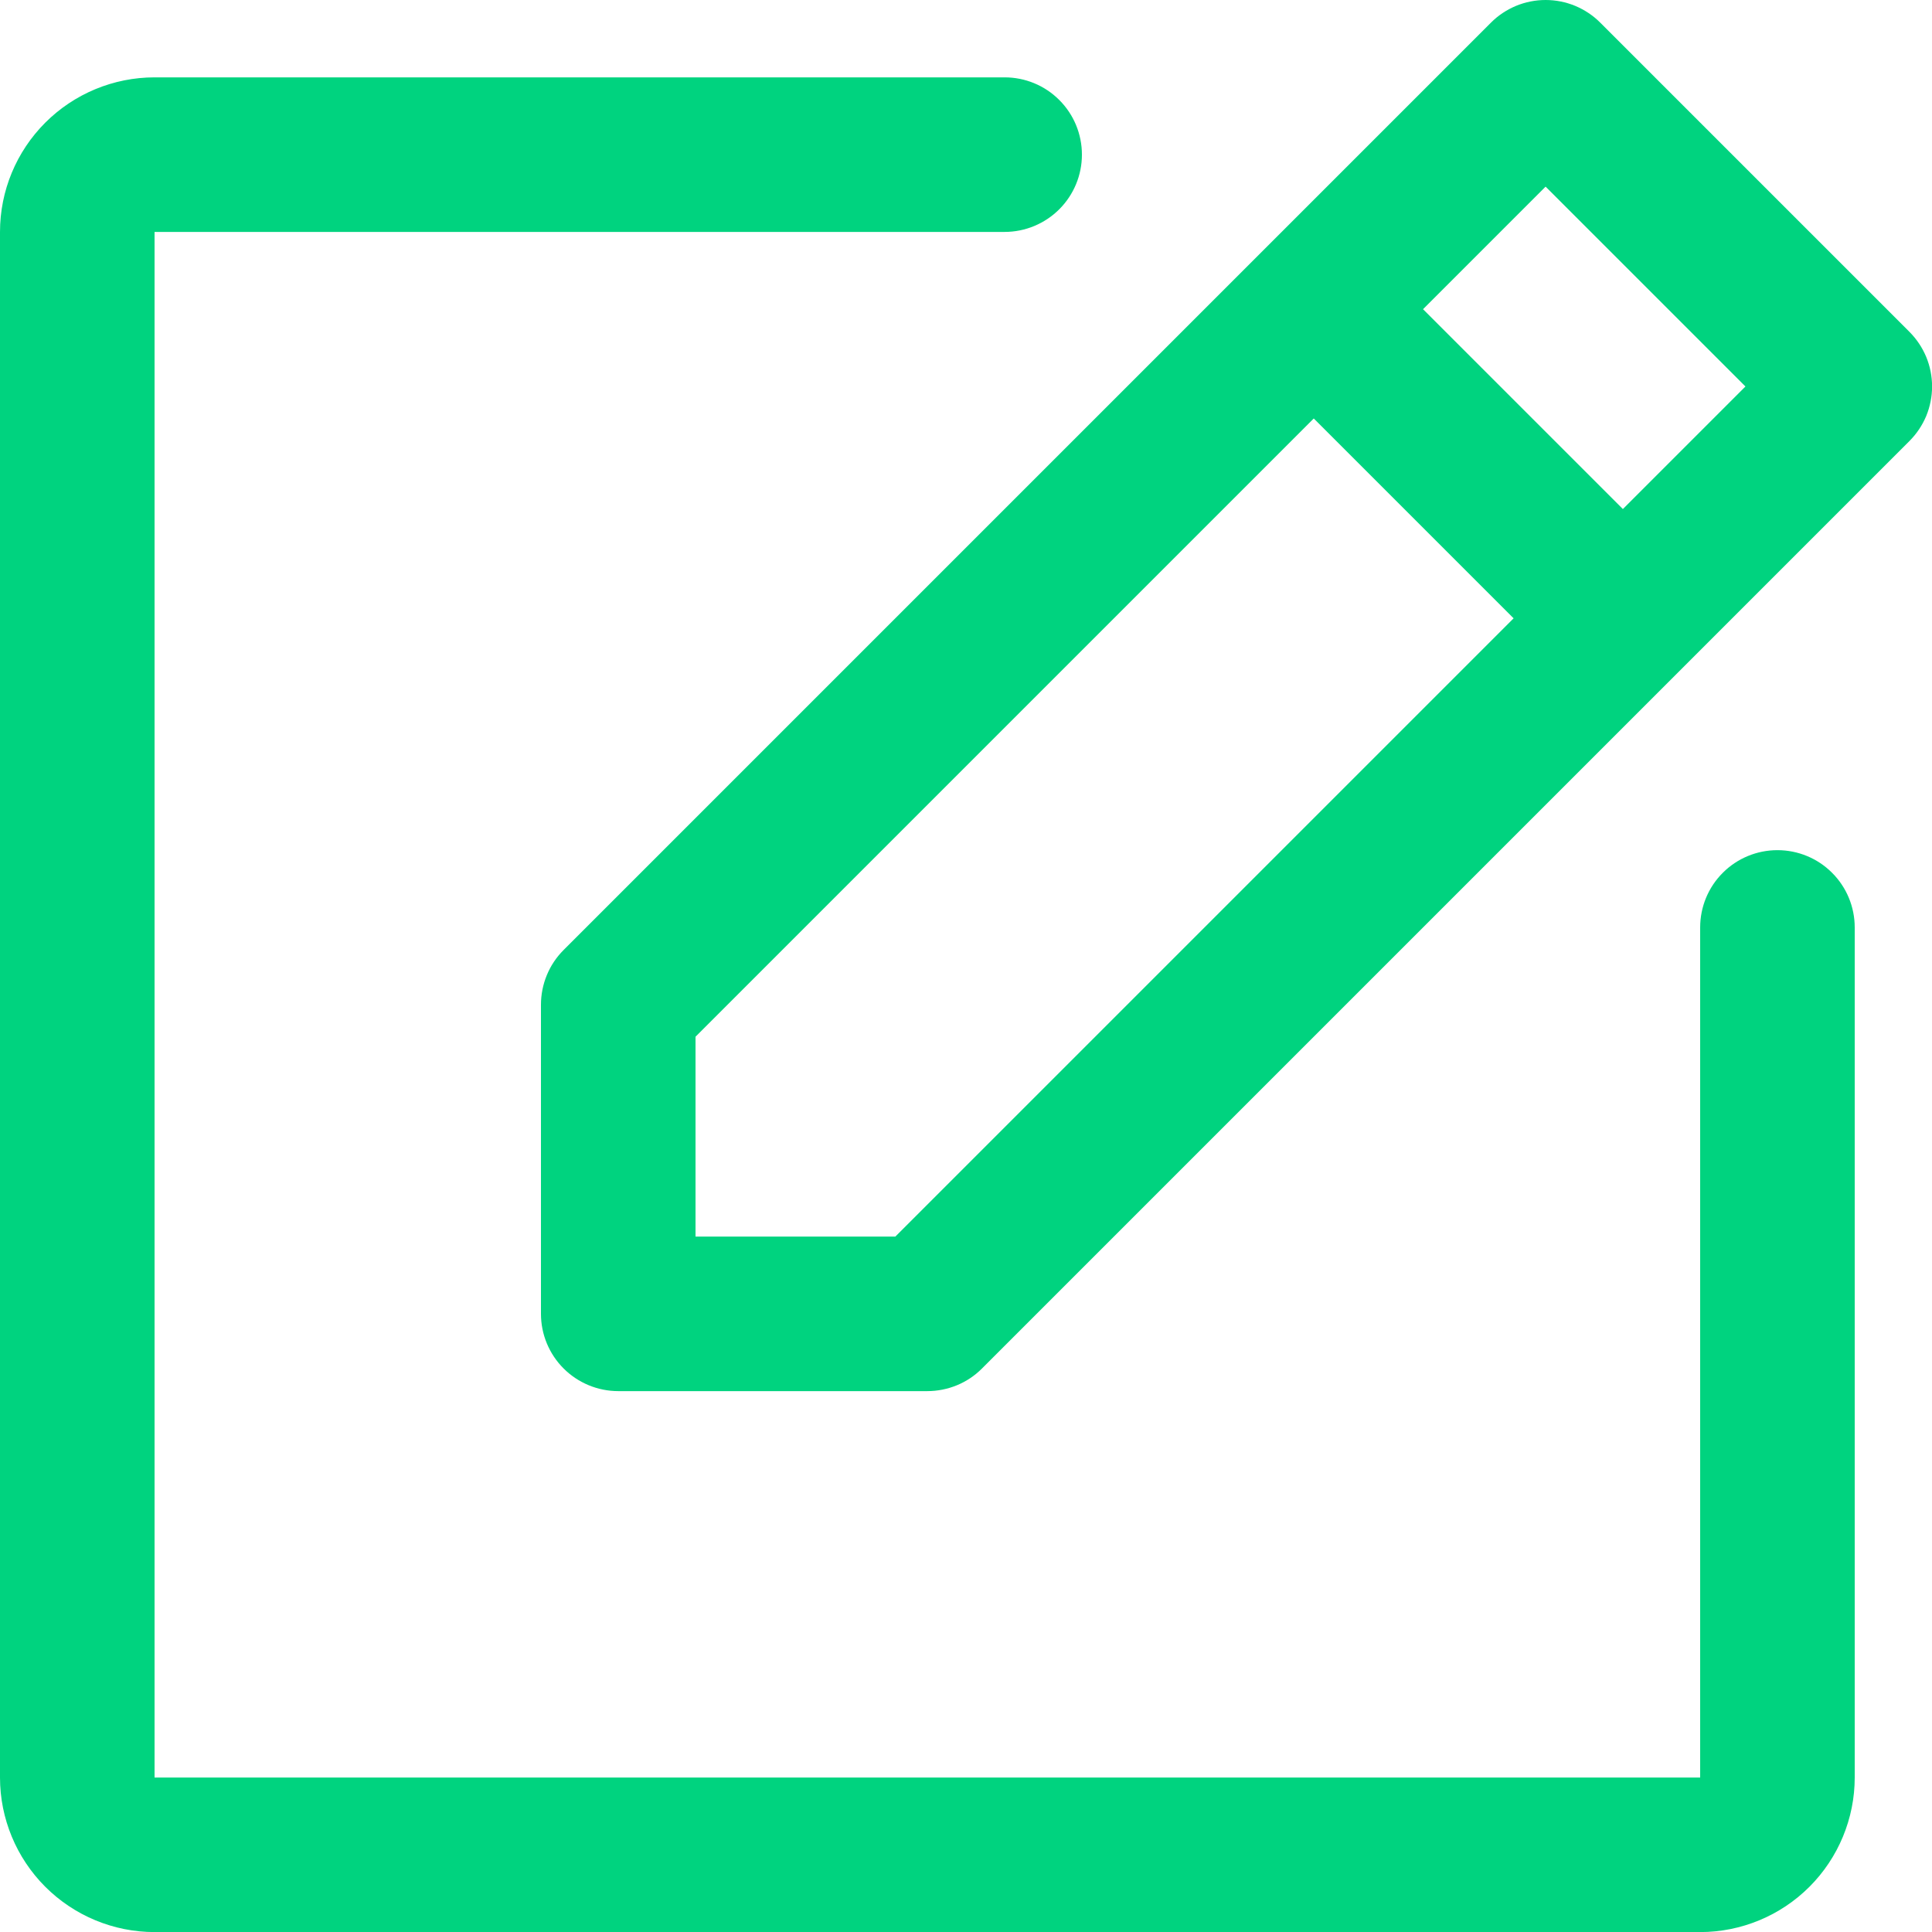 <svg width="25" height="25" viewBox="0 0 25 25" fill="none" xmlns="http://www.w3.org/2000/svg">
<path d="M24.707 4.293L20.707 0.293C20.615 0.2 20.504 0.127 20.383 0.076C20.262 0.026 20.131 0 20 0C19.869 0 19.738 0.026 19.617 0.076C19.496 0.127 19.385 0.2 19.293 0.293L7.293 12.293C7.2 12.386 7.126 12.496 7.076 12.618C7.026 12.739 7 12.869 7 13.001V17.001C7 17.266 7.105 17.52 7.293 17.708C7.48 17.895 7.735 18.001 8 18.001H12C12.131 18.001 12.261 17.975 12.383 17.925C12.504 17.875 12.615 17.801 12.707 17.708L24.707 5.708C24.8 5.615 24.874 5.505 24.925 5.384C24.975 5.262 25.001 5.132 25.001 5.001C25.001 4.869 24.975 4.739 24.925 4.618C24.874 4.496 24.8 4.386 24.707 4.293ZM11.586 16.001H9V13.415L17 5.415L19.586 8.001L11.586 16.001ZM21 6.587L18.414 4.001L20 2.415L22.586 5.001L21 6.587ZM24 12.001V23.001C24 23.531 23.789 24.04 23.414 24.415C23.039 24.79 22.53 25.001 22 25.001H2C1.47 25.001 0.961 24.79 0.586 24.415C0.211 24.04 0 23.531 0 23.001V3.001C0 2.47 0.211 1.962 0.586 1.587C0.961 1.212 1.47 1.001 2 1.001H13C13.265 1.001 13.52 1.106 13.707 1.294C13.895 1.481 14 1.736 14 2.001C14 2.266 13.895 2.52 13.707 2.708C13.52 2.895 13.265 3.001 13 3.001H2V23.001H22V12.001C22 11.736 22.105 11.481 22.293 11.294C22.48 11.106 22.735 11.001 23 11.001C23.265 11.001 23.52 11.106 23.707 11.294C23.895 11.481 24 11.736 24 12.001Z" fill="#00D37F"/>
</svg>
